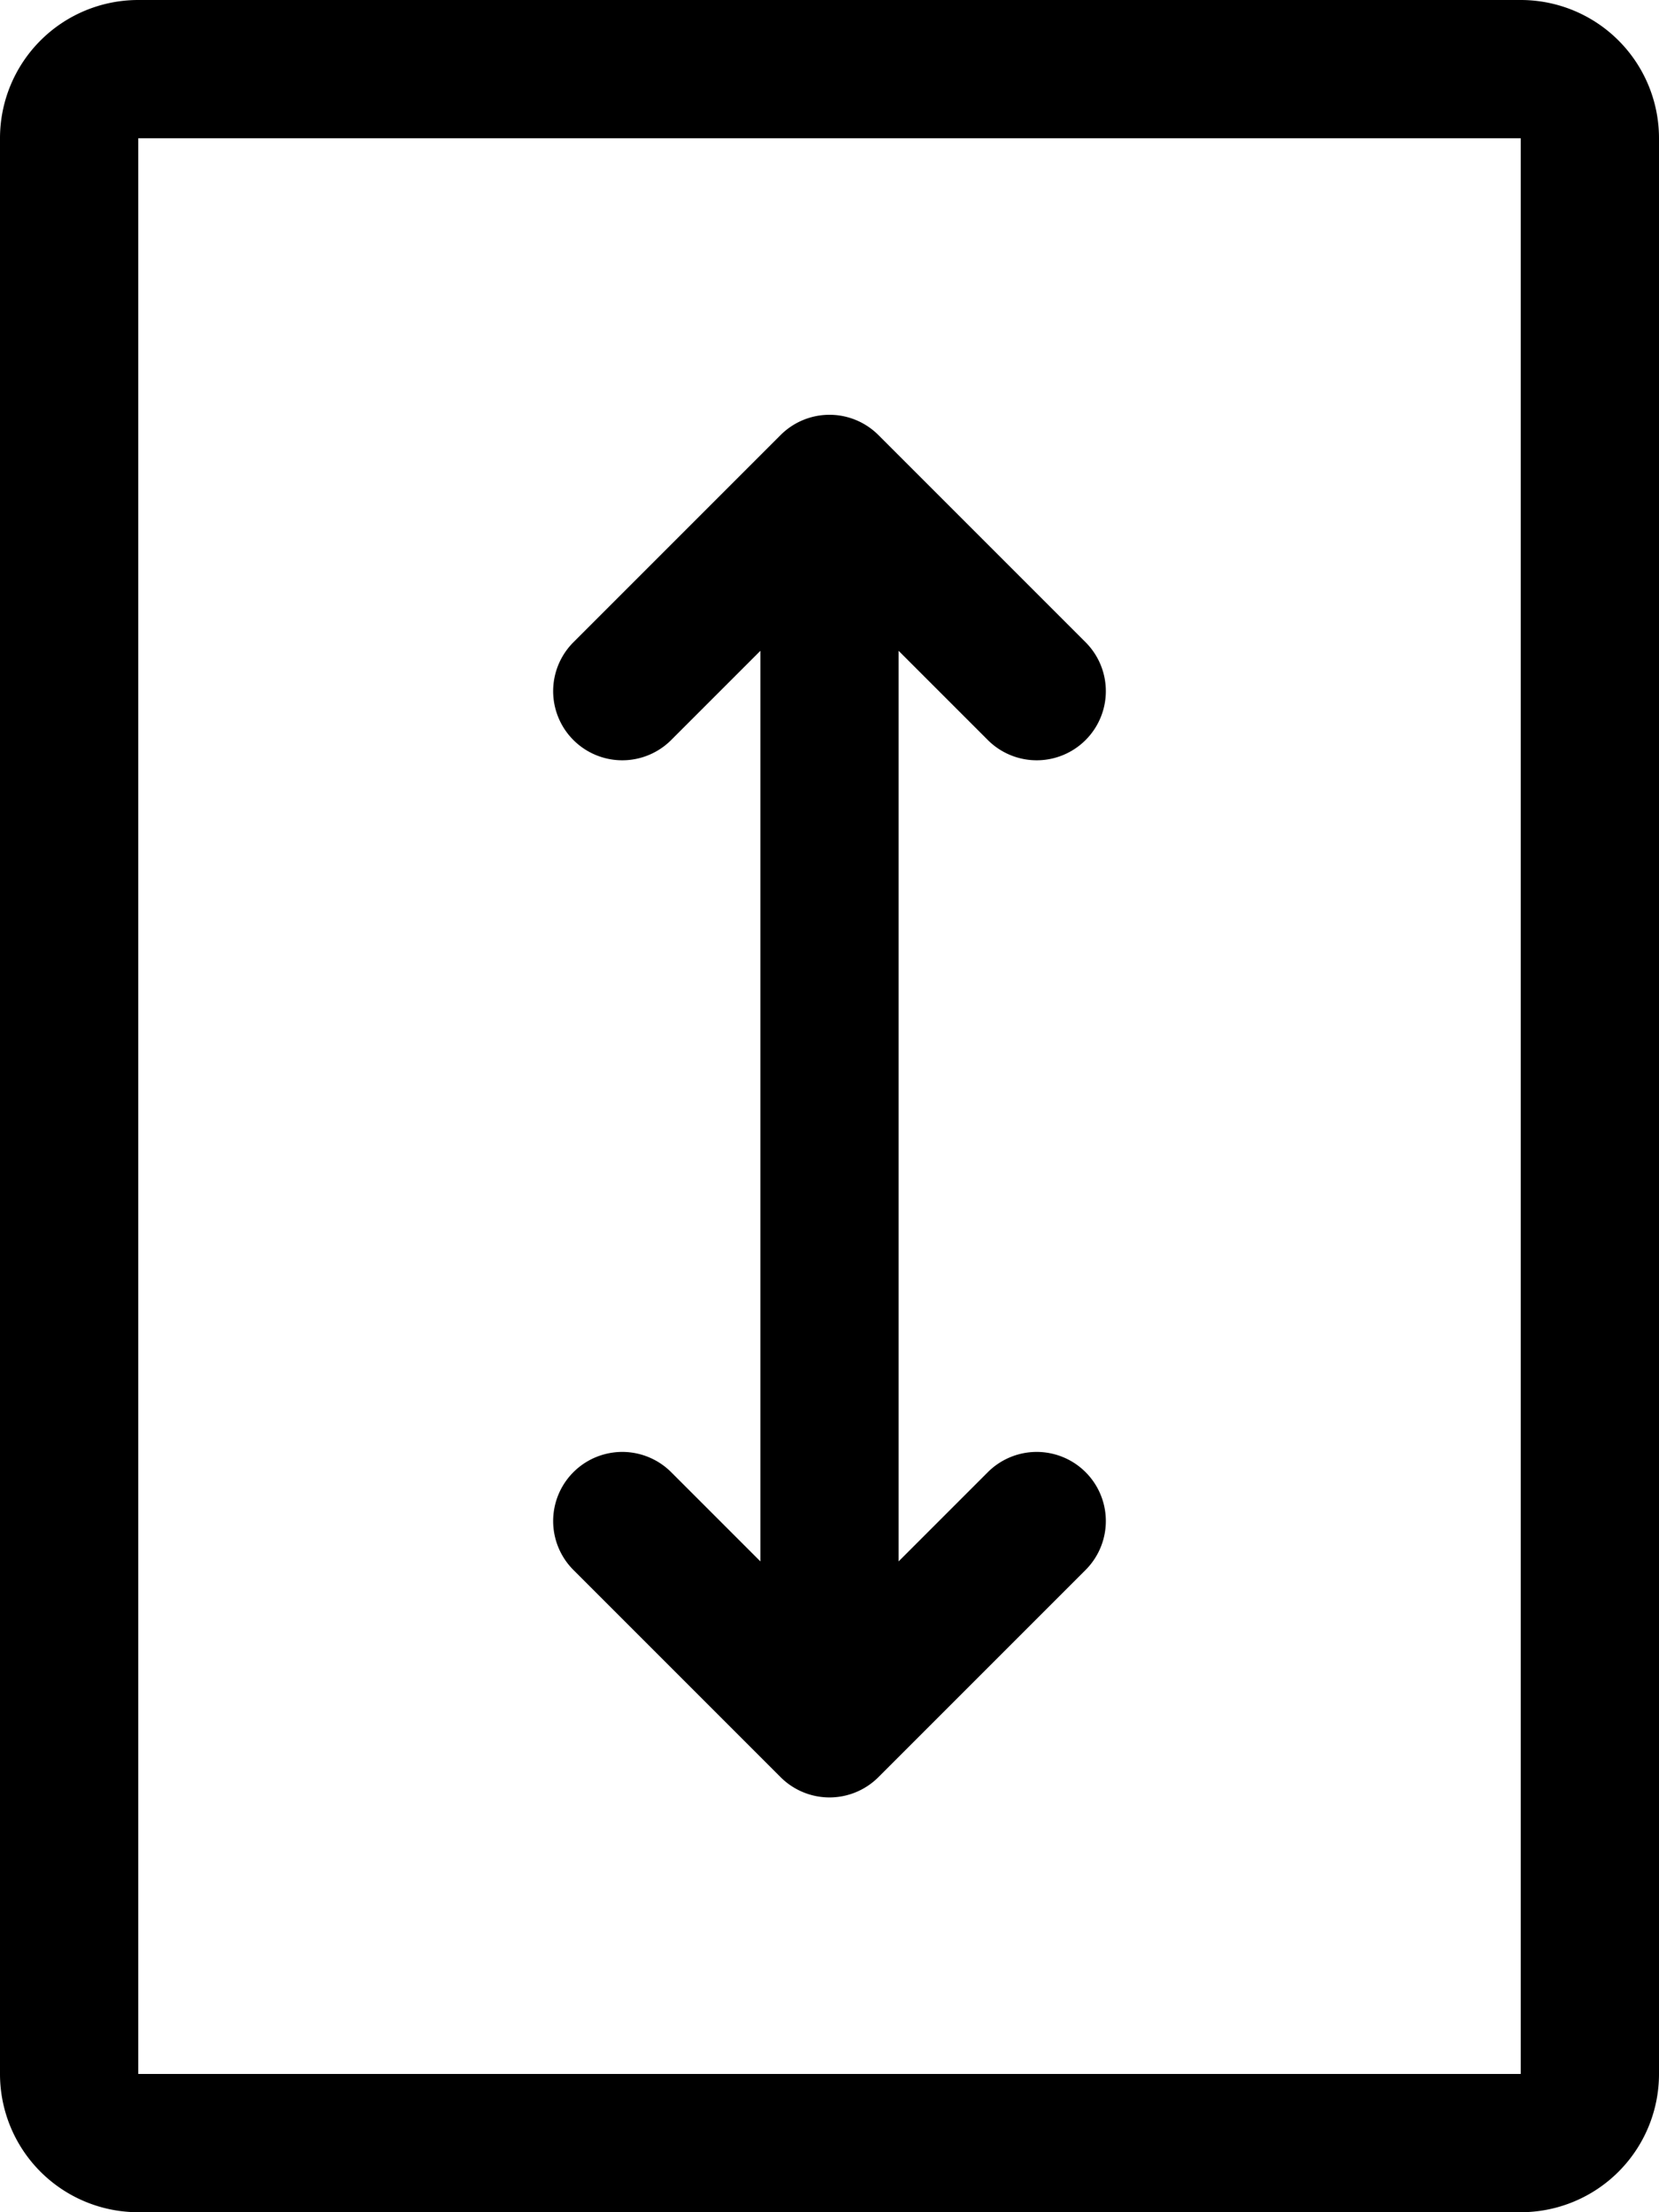 <svg xmlns="http://www.w3.org/2000/svg" viewBox="0 0 768 1024"><title>grafx-height</title><path d="M704,0H64A64,64,0,0,0,0,64V960a64,64,0,0,0,64,64H704a64,64,0,0,0,64-64V64A64,64,0,0,0,704,0Zm0,960H64V64H704Z"/><path d="M310.628,681.372a32.001,32.001,0,0,0-45.256,45.256l96,96a32.002,32.002,0,0,0,45.256,0l96-96a32.001,32.001,0,0,0-45.256-45.256L416,722.745V301.255l41.372,41.373a32.001,32.001,0,0,0,45.256-45.256l-96-96a32.002,32.002,0,0,0-45.256,0l-96,96a32.001,32.001,0,0,0,45.256,45.256L352,301.255V722.745Z"/></svg>